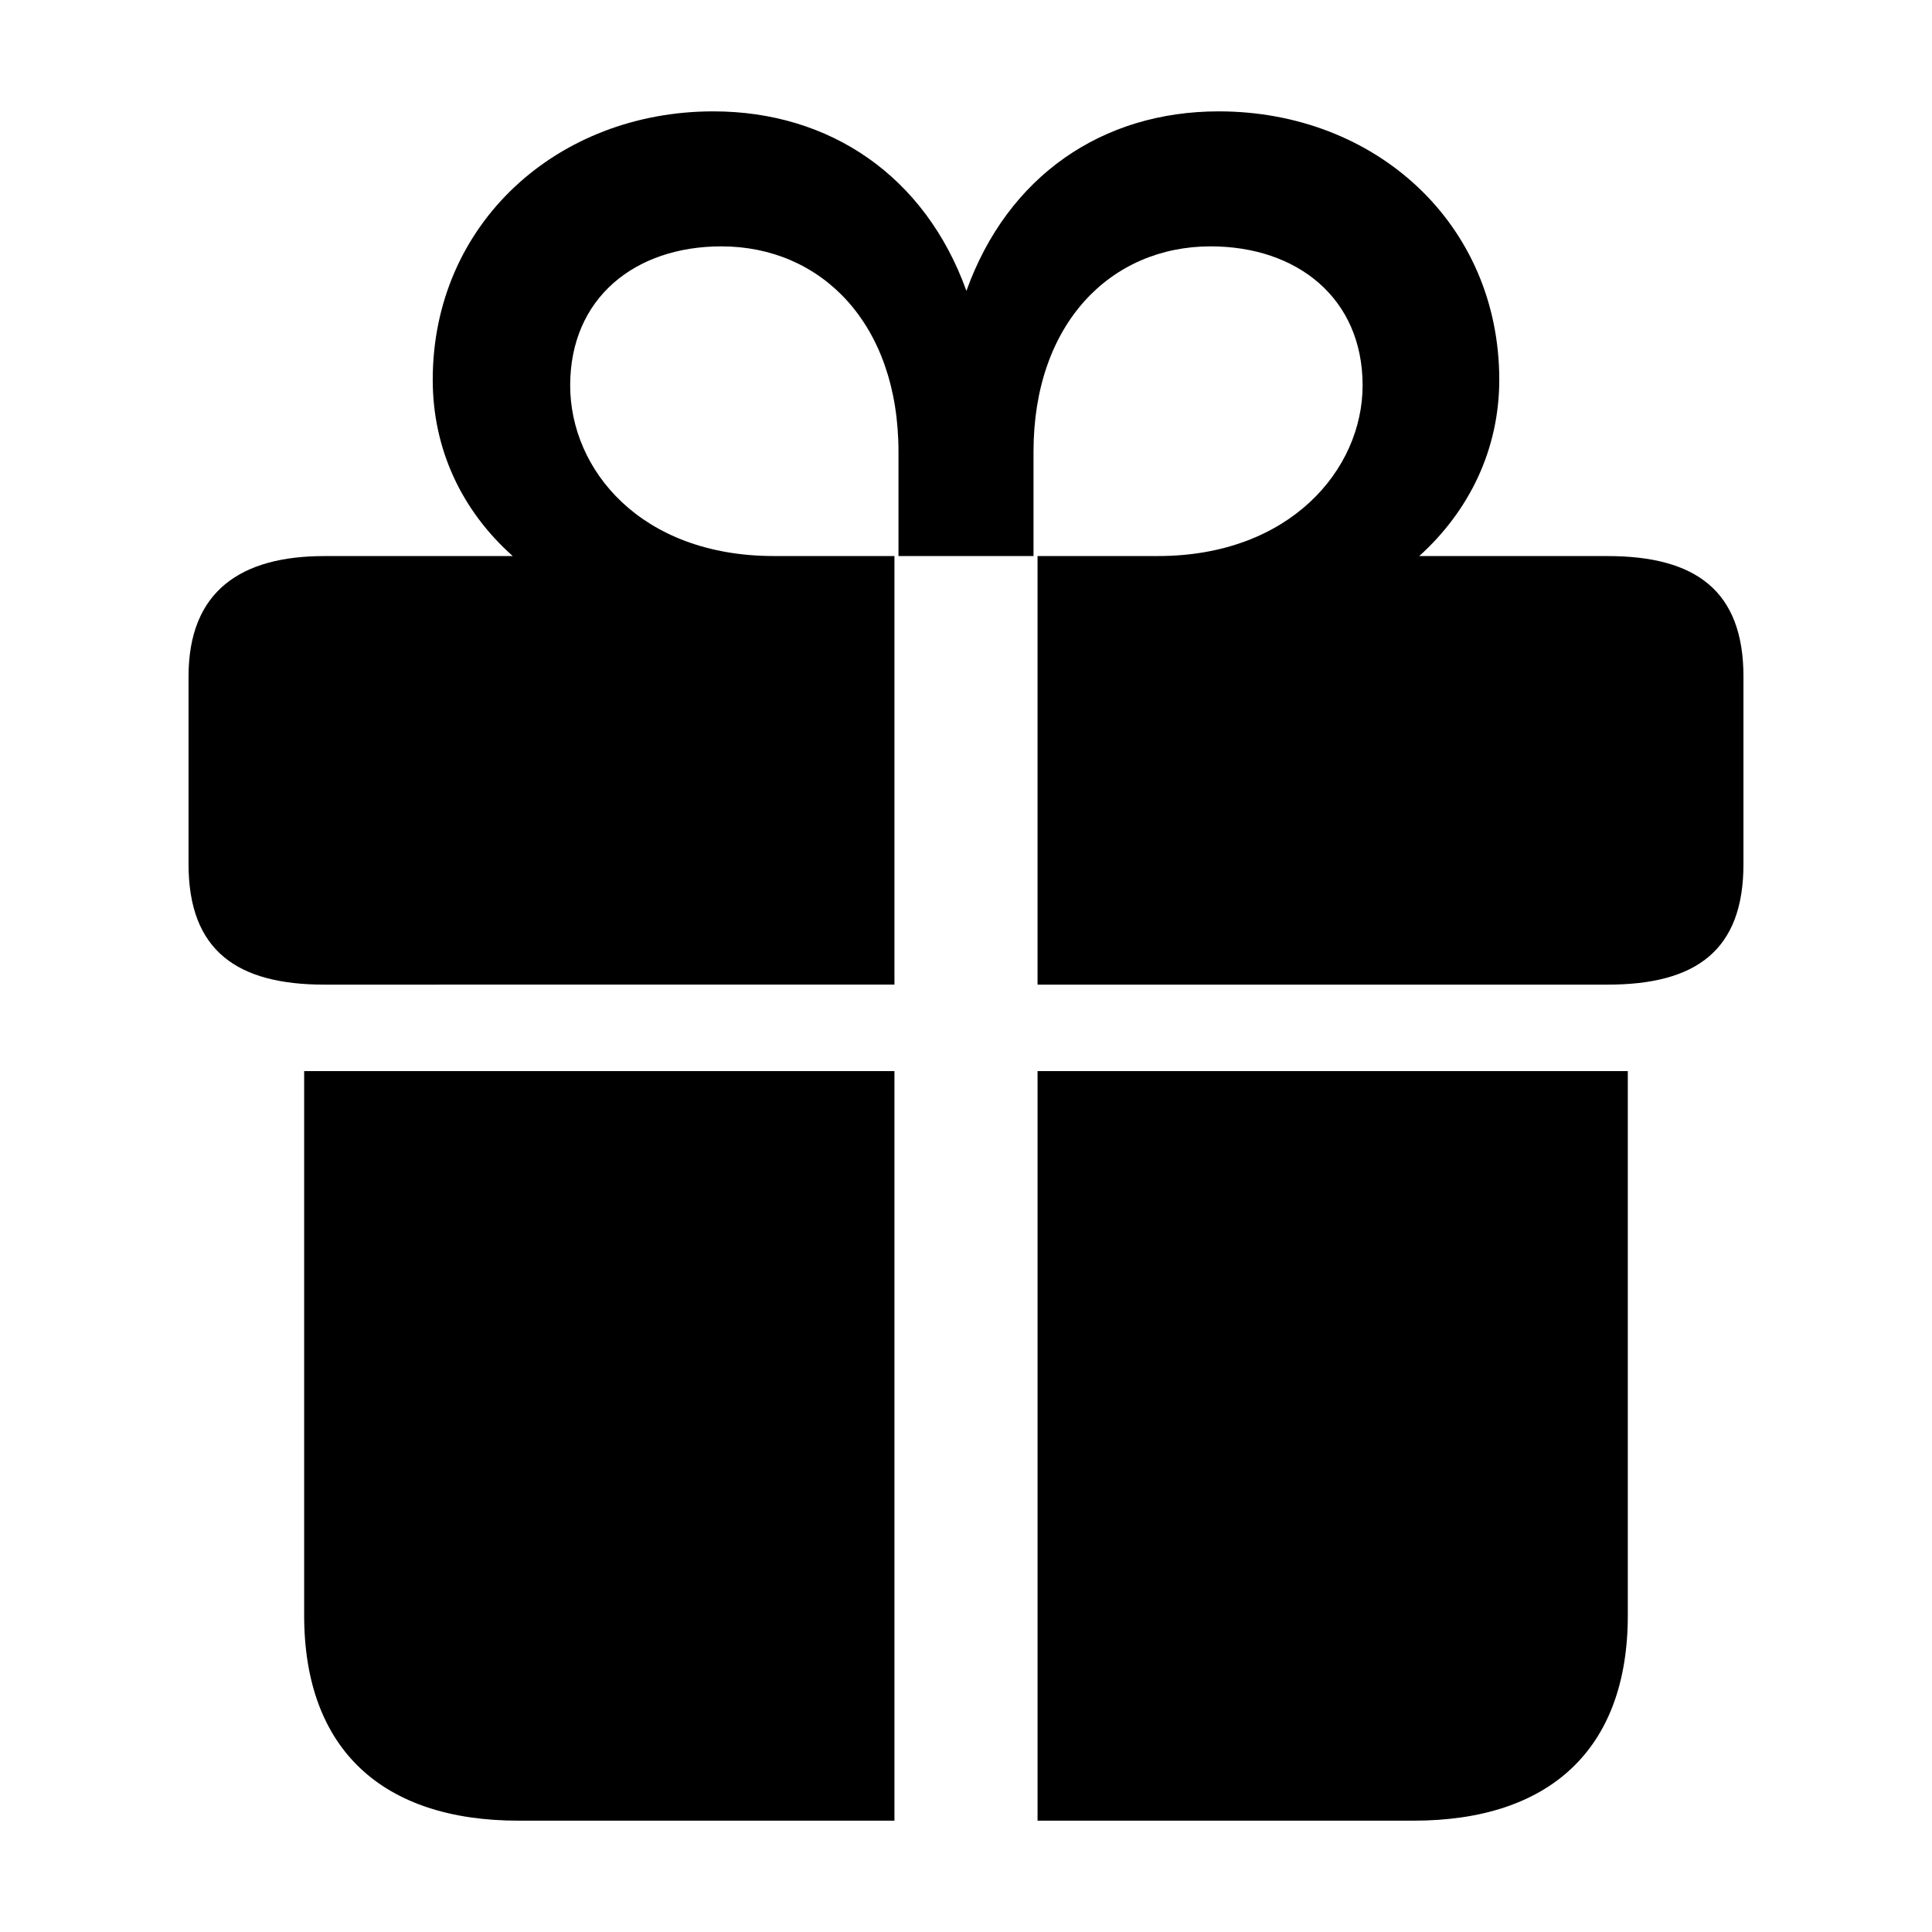 <svg xmlns="http://www.w3.org/2000/svg" width="56" height="56" viewBox="0 0 56 56"><path d="M25.926 28.539V16.117h-3.492c-3.868 0-5.907-2.508-5.907-4.945 0-2.531 1.875-4.031 4.383-4.031 2.883 0 5.133 2.226 5.133 5.953v3.023h3.914v-3.023c0-3.727 2.25-5.953 5.133-5.953 2.508 0 4.406 1.5 4.406 4.03 0 2.438-2.11 4.946-5.93 4.946h-3.492V28.54h16.524c2.554 0 3.937-.984 3.937-3.492V19.61c0-2.484-1.383-3.492-3.937-3.492h-5.461c1.453-1.312 2.32-3.094 2.32-5.11 0-4.523-3.586-7.78-8.133-7.78-3.375 0-6.117 1.874-7.312 5.203-1.196-3.328-3.961-5.203-7.336-5.203-4.524 0-8.133 3.257-8.133 7.78 0 2.016.844 3.798 2.32 5.11h-5.46c-2.415 0-3.938 1.008-3.938 3.492v5.438c0 2.508 1.406 3.492 3.937 3.492Zm0 24.234V31.047H8.816V46.82c0 3.914 2.297 5.953 6.211 5.953Zm4.148-21.726v21.726h10.899c3.914 0 6.21-2.039 6.21-5.953V31.047Z"/></svg>